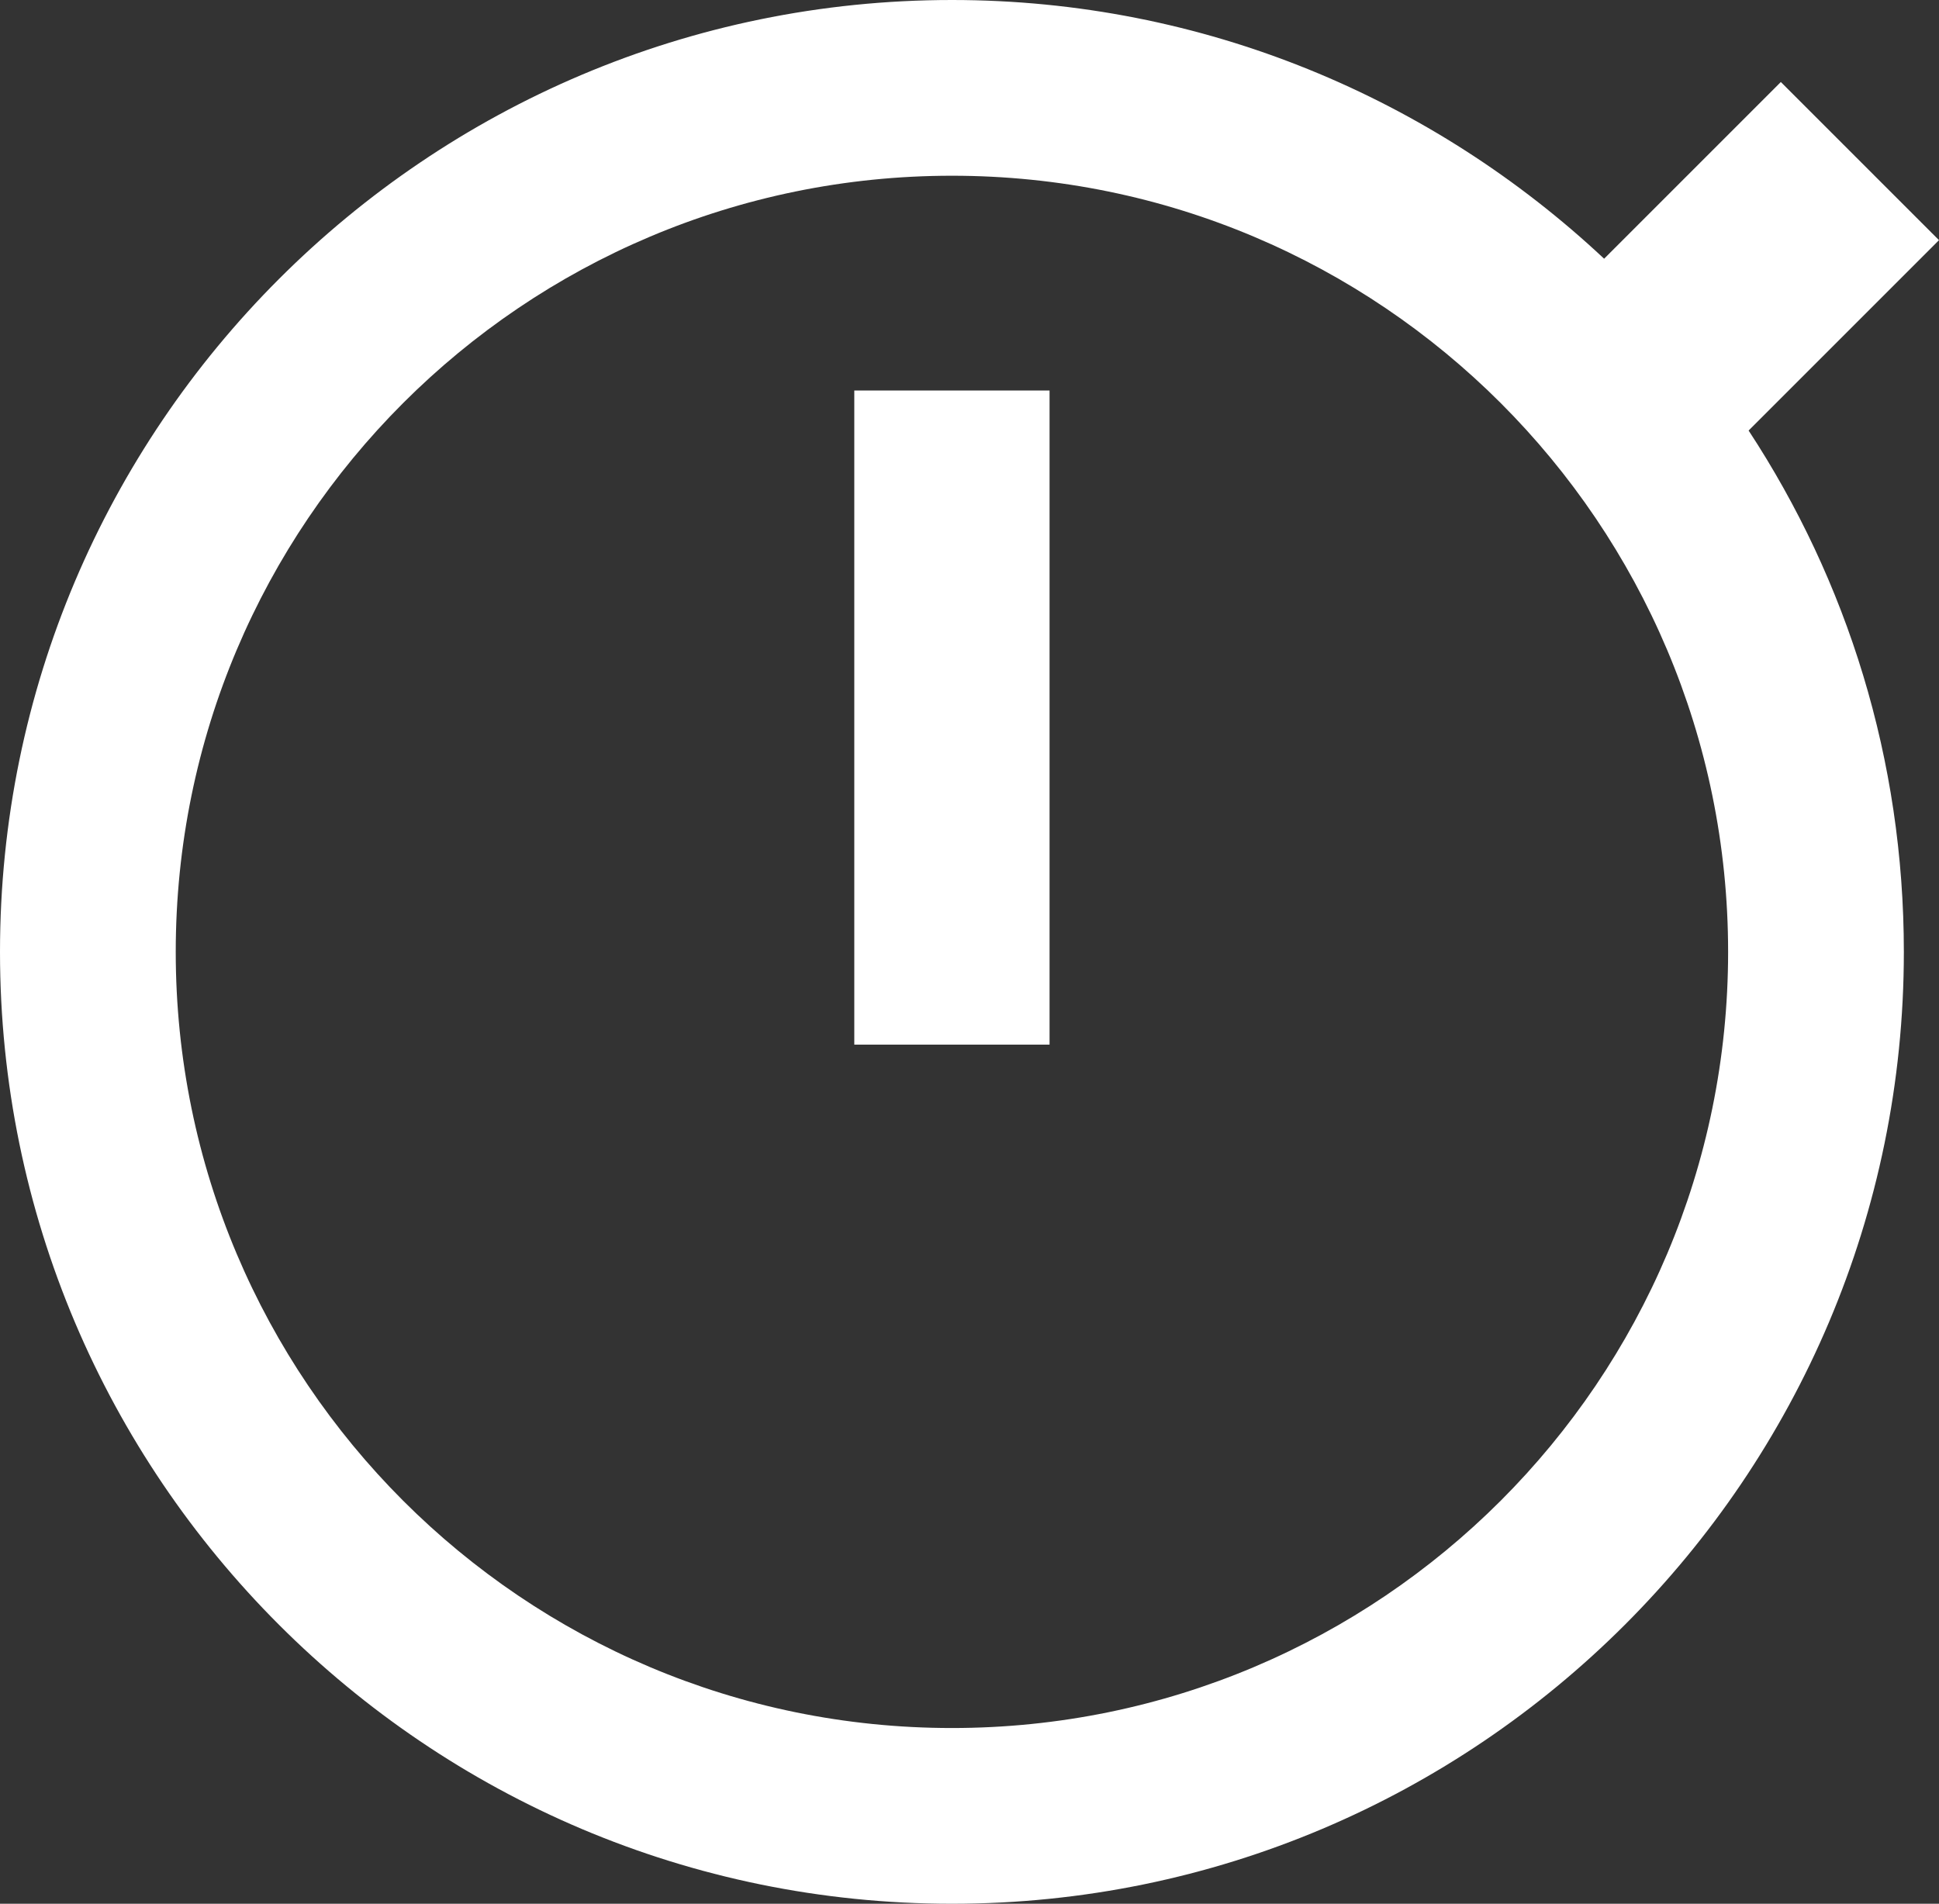 <?xml version="1.0" encoding="utf-8"?>
<!-- Generator: Adobe Illustrator 27.5.0, SVG Export Plug-In . SVG Version: 6.00 Build 0)  -->
<svg version="1.1" xmlns="http://www.w3.org/2000/svg" xmlns:xlink="http://www.w3.org/1999/xlink" x="0px" y="0px"
	 width="198.6px" height="195px" viewBox="0 0 198.6 195" style="enable-background:new 0 0 198.6 195;" xml:space="preserve">
<rect x="0" y="0" width="198.6" height="195" fill="#333333" stroke="none"/>
<rect x="87.5" y="40" style="fill:#FFFFFF;" width="20" height="67"/>
<path style="fill:#FFFFFF;" d="M198.6,24.6L182.4,8.4l-18.1,18.1C146.8,10.1,123.3,0,97.5,0C43.7,0,0,43.7,0,97.5S43.7,195,97.5,195
	S195,151.3,195,97.5c0-19.7-5.8-38-15.9-53.4L198.6,24.6z M97.5,177C53.6,177,18,141.4,18,97.5S53.6,18,97.5,18S177,53.6,177,97.5
	S141.4,177,97.5,177z"/>
</svg>
